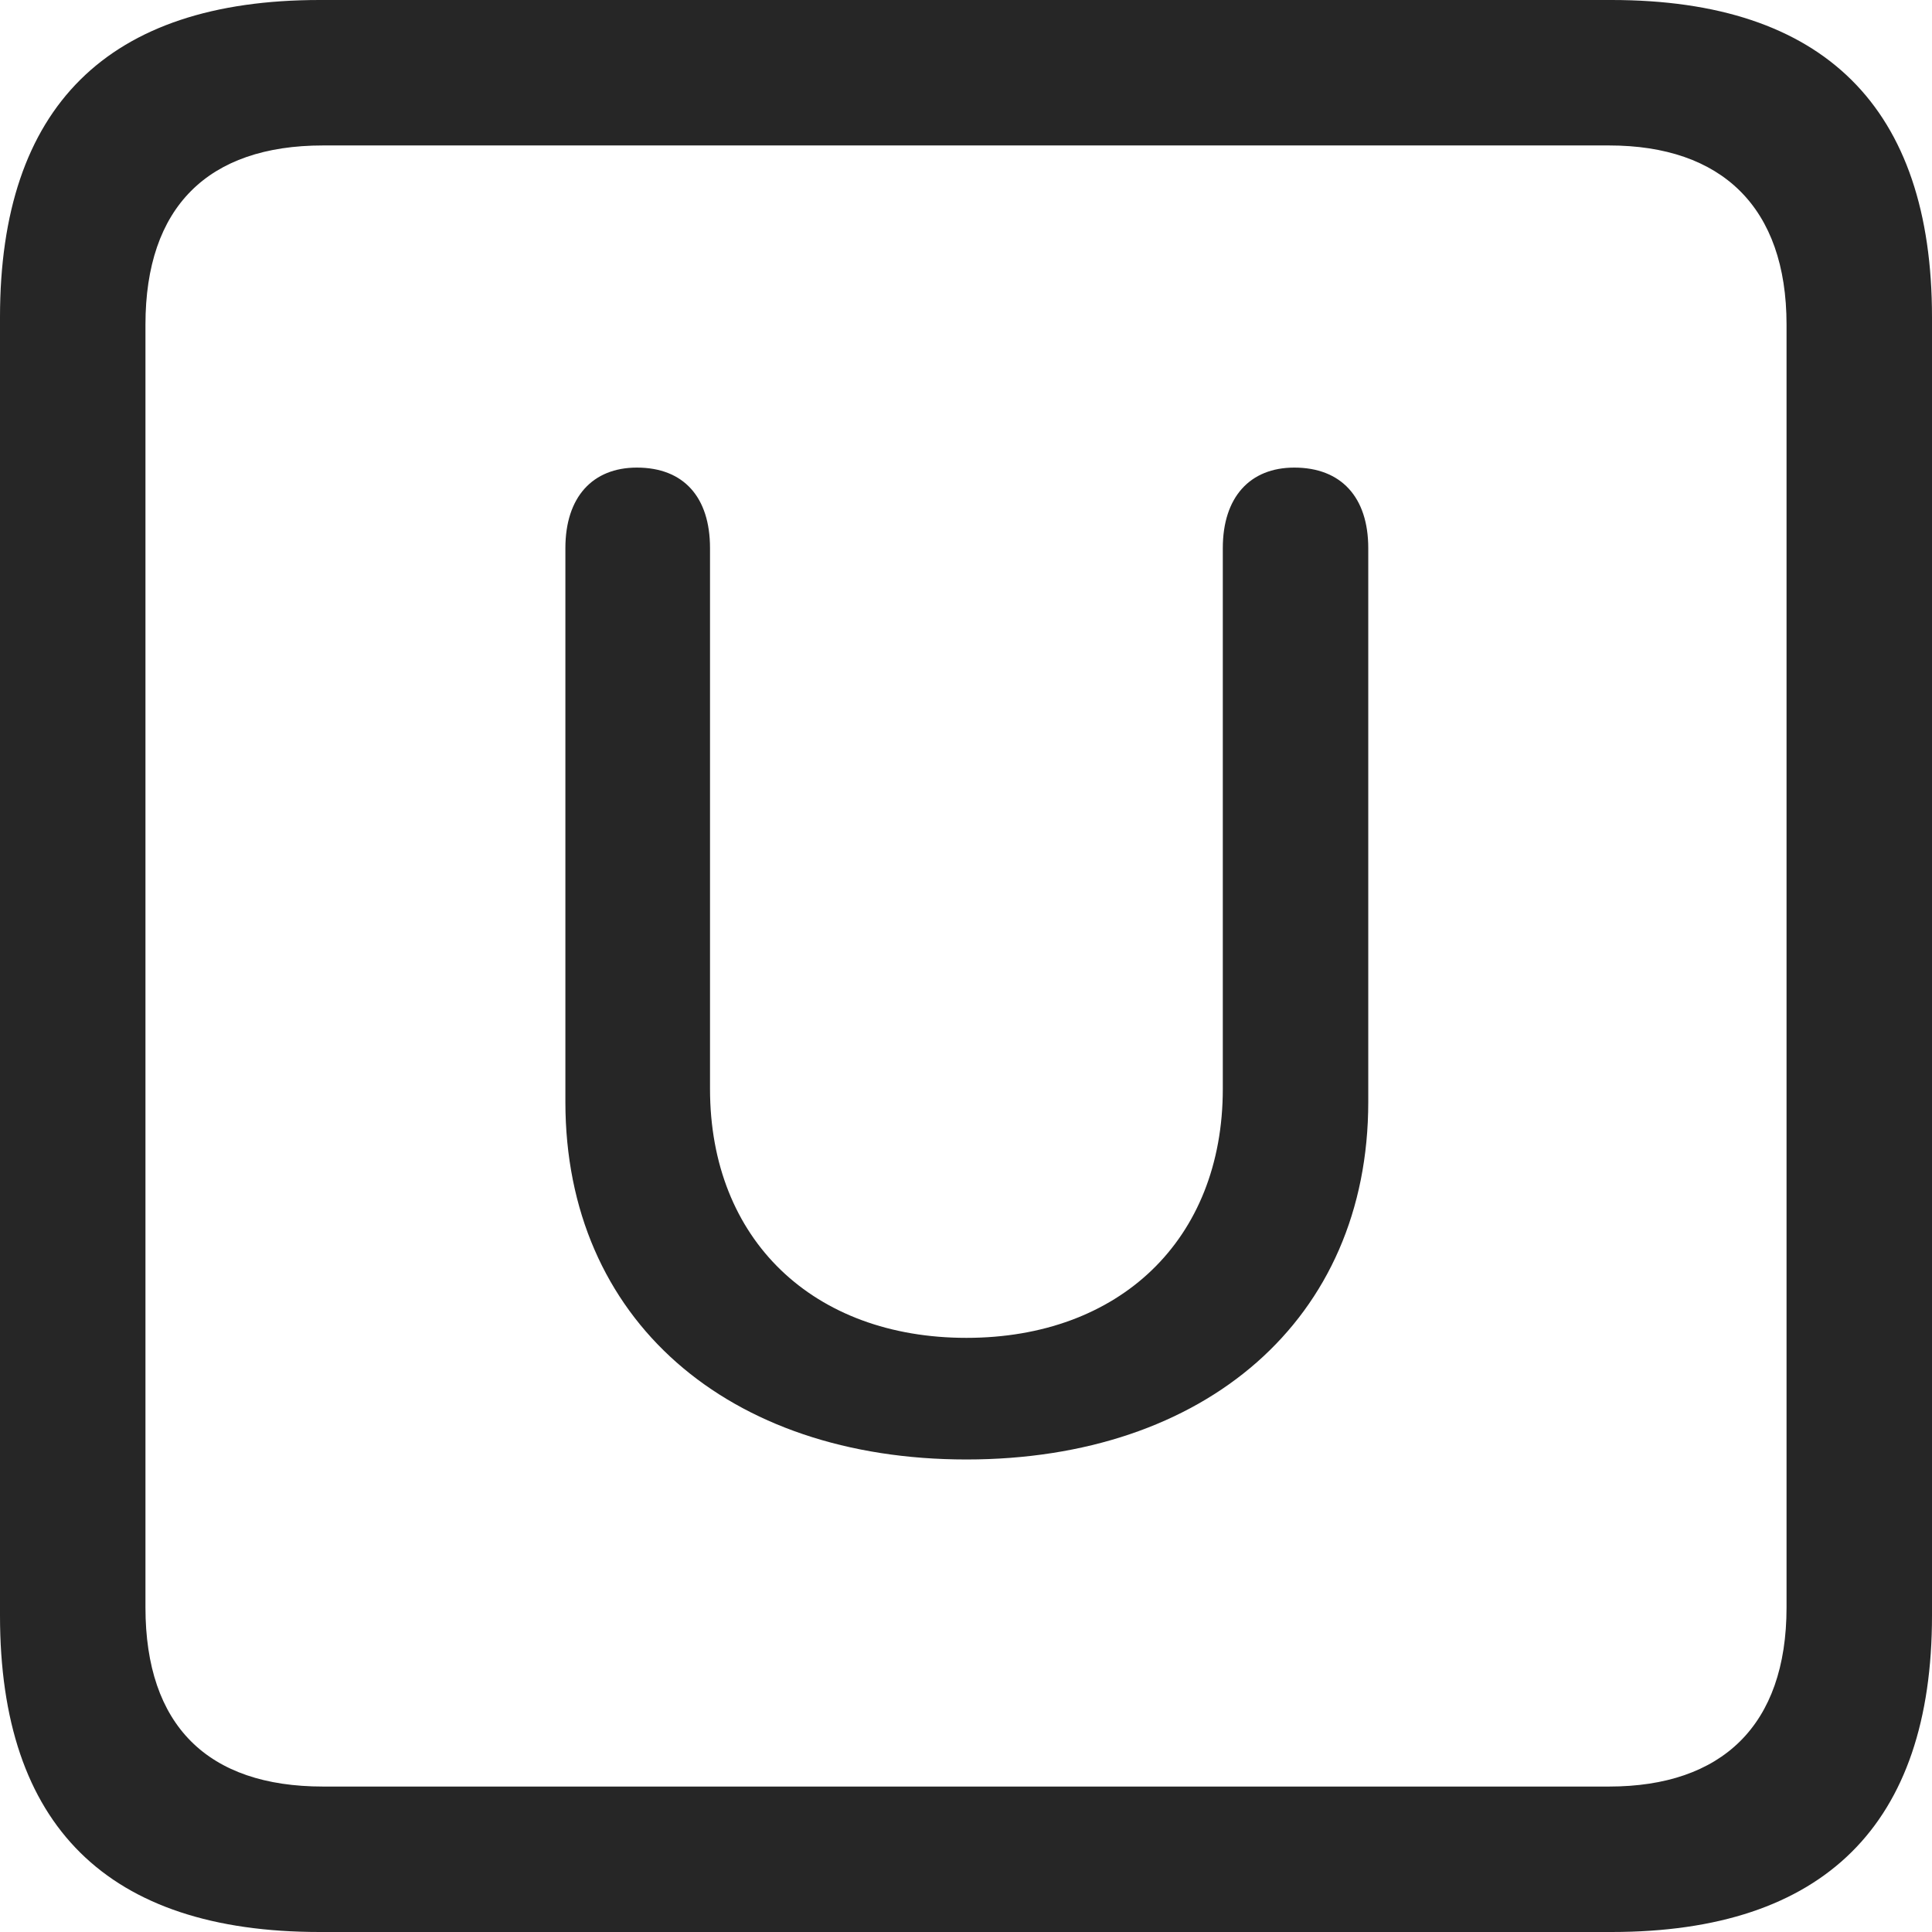 <?xml version="1.0" encoding="UTF-8"?>
<!--Generator: Apple Native CoreSVG 326-->
<!DOCTYPE svg
PUBLIC "-//W3C//DTD SVG 1.1//EN"
       "http://www.w3.org/Graphics/SVG/1.1/DTD/svg11.dtd">
<svg version="1.1" xmlns="http://www.w3.org/2000/svg" xmlns:xlink="http://www.w3.org/1999/xlink" viewBox="0 0 587.75 587.75">
 <g>
  <rect height="587.75" opacity="0" width="587.75" x="0" y="0"/>
  <path d="M97.25 587.75L490.25 587.75C555 587.75 587.75 555 587.75 491.5L587.75 96.5C587.75 32.75 555 0 490.25 0L97.25 0C32.75 0 0 32.5 0 96.5L0 491.5C0 555.5 32.75 587.75 97.25 587.75ZM98.25 543.5C63.25 543.5 44.25 525 44.25 489L44.25 98.75C44.25 63 63.25 44.25 98.25 44.25L489.5 44.25C523.75 44.25 543.5 63 543.5 98.75L543.5 489C543.5 525 523.75 543.5 489.5 543.5Z" fill="black" fill-opacity="0.85"/>
  <path d="M294 444C366.5 444 416.25 401.5 416.25 335.25L416.25 166.75C416.25 151.25 408 142.25 393.75 142.25C380.25 142.25 372 151.25 372 166.75L372 331.25C372 377.25 340.5 407 294 407C247.5 407 216 377.25 216 331.25L216 166.75C216 151.25 208 142.25 193.75 142.25C180.25 142.25 172 151.25 172 166.75L172 335.25C172 401.5 221.5 444 294 444Z" fill="black" fill-opacity="0.85"/>
 </g>
</svg>
